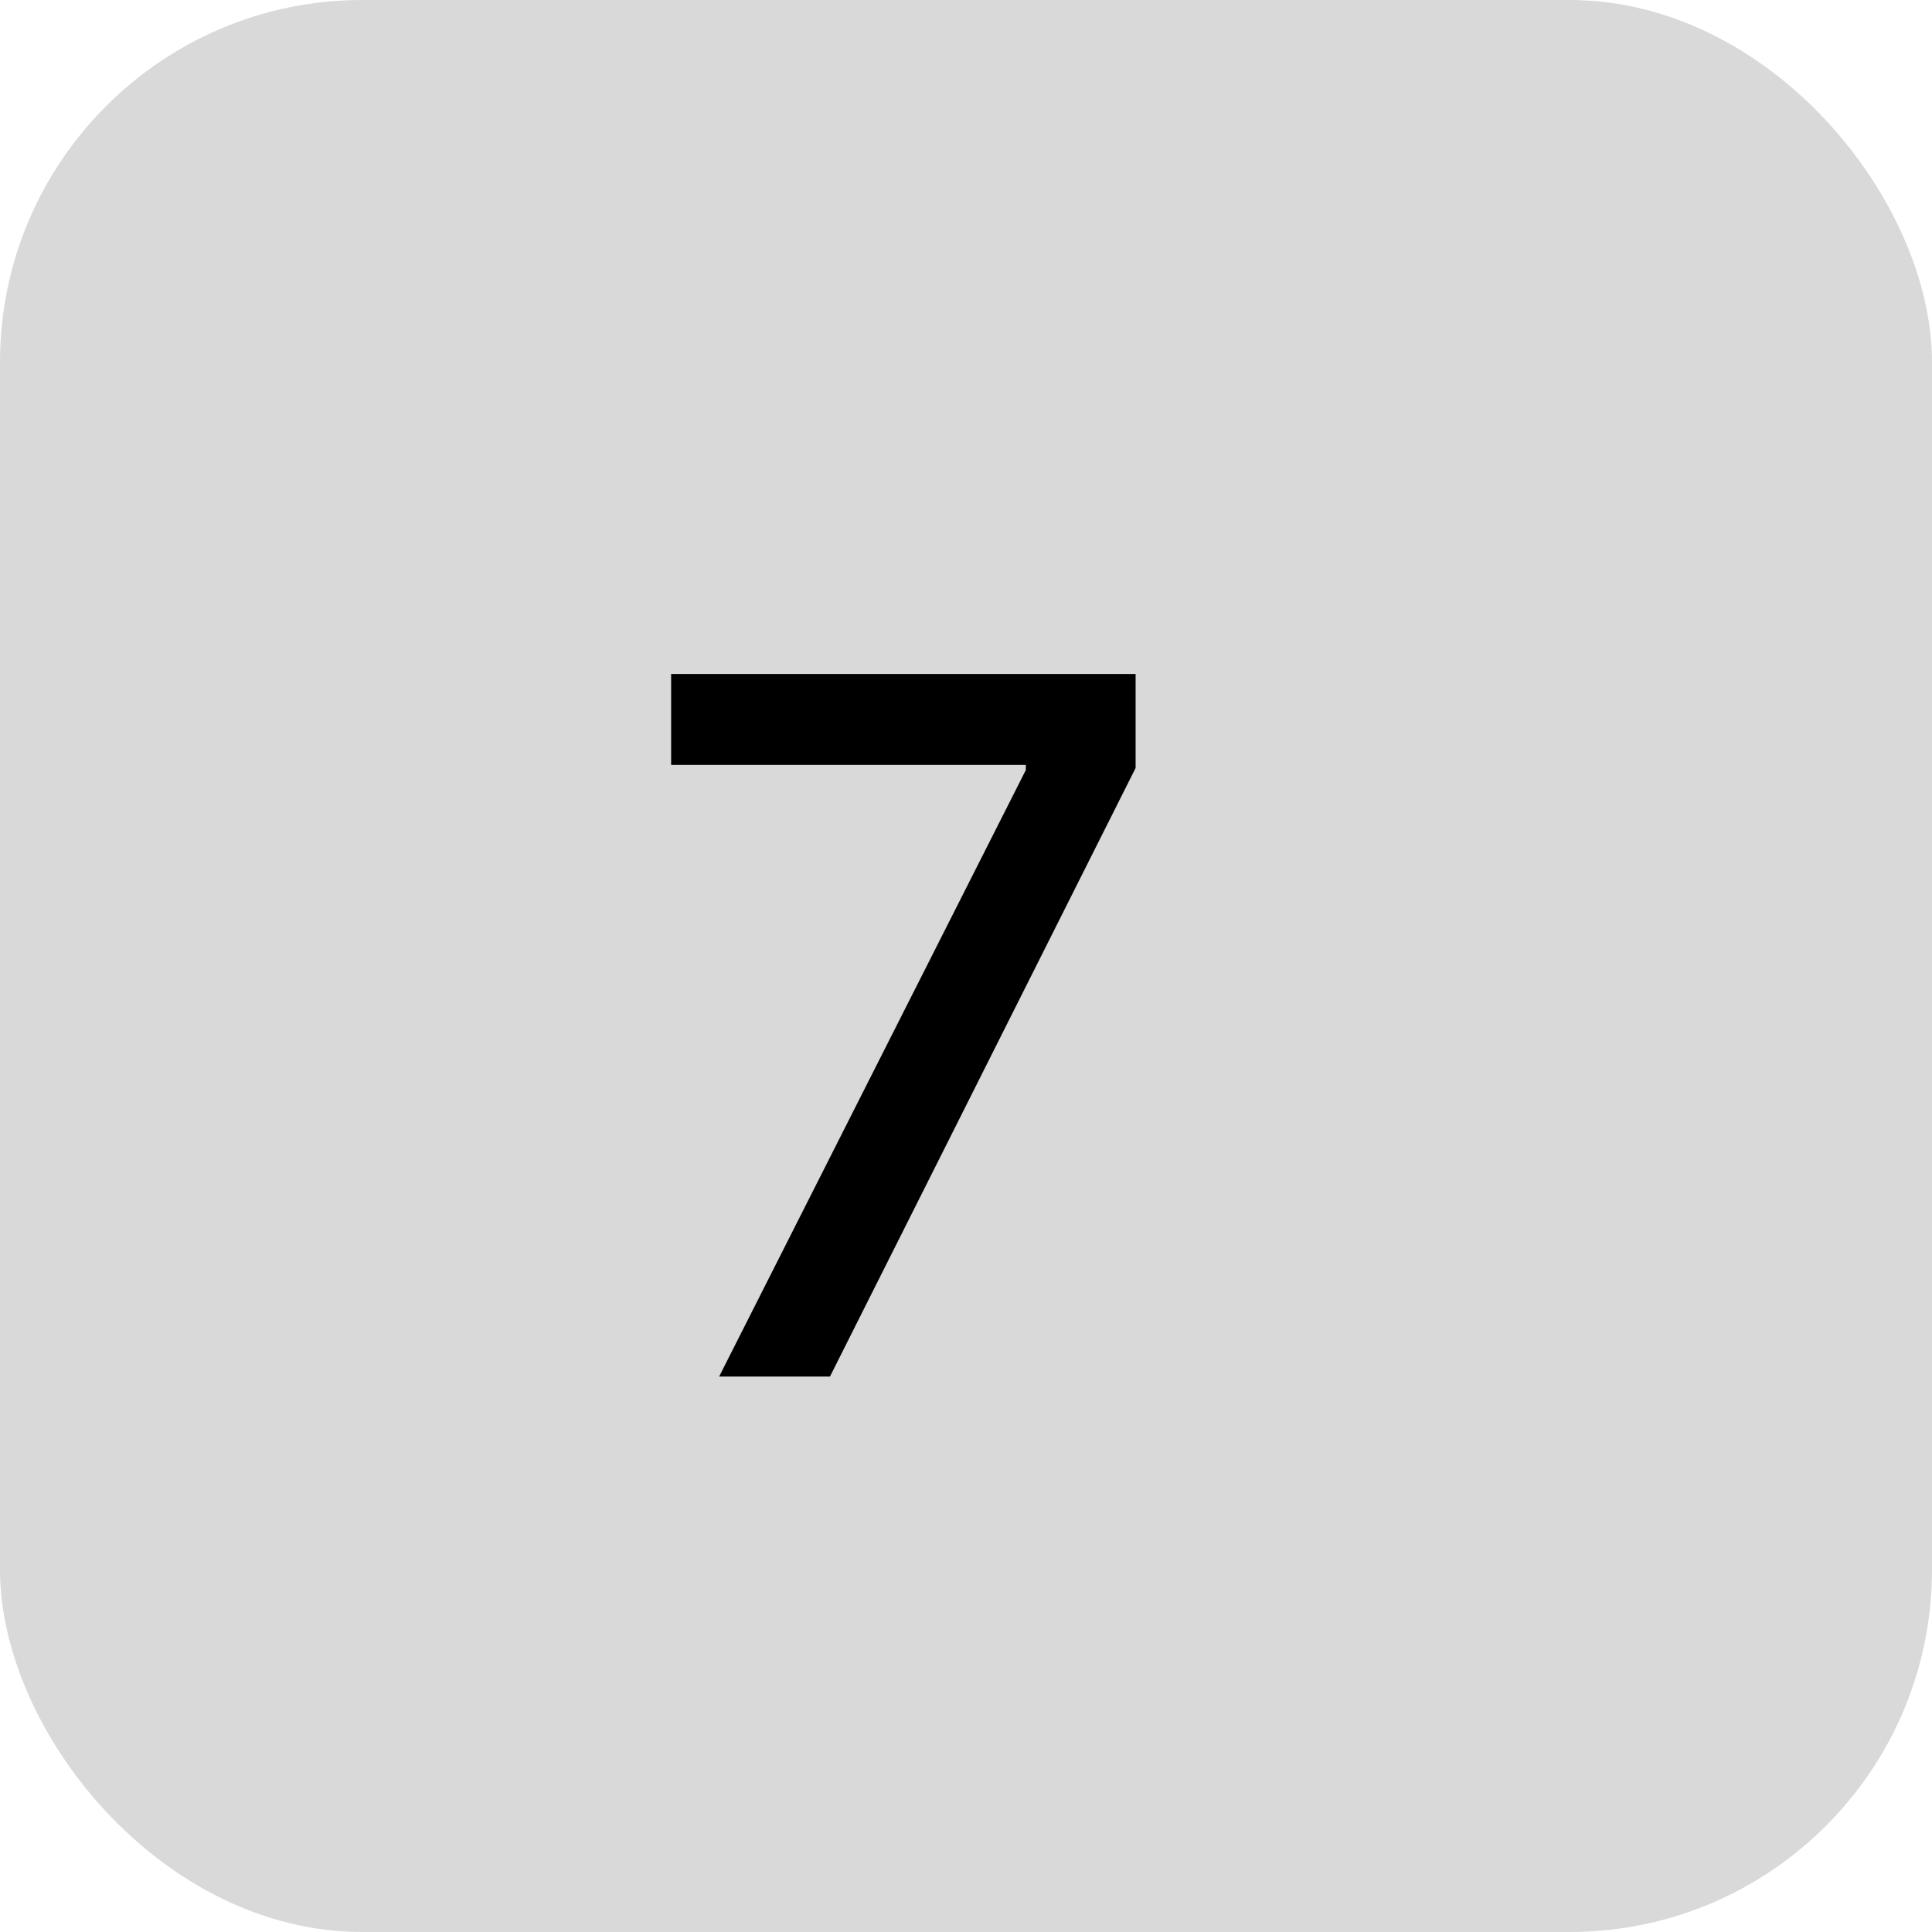 <svg width="80" height="80" viewBox="0 0 80 80" fill="none" xmlns="http://www.w3.org/2000/svg">
<rect width="80" height="80" rx="15" fill="#D9D9D9"/>
<path d="M29.778 57L42.477 31.886V31.673H27.79V27.909H47.023V31.801L34.367 57H29.778Z" fill="black"/>
</svg>
